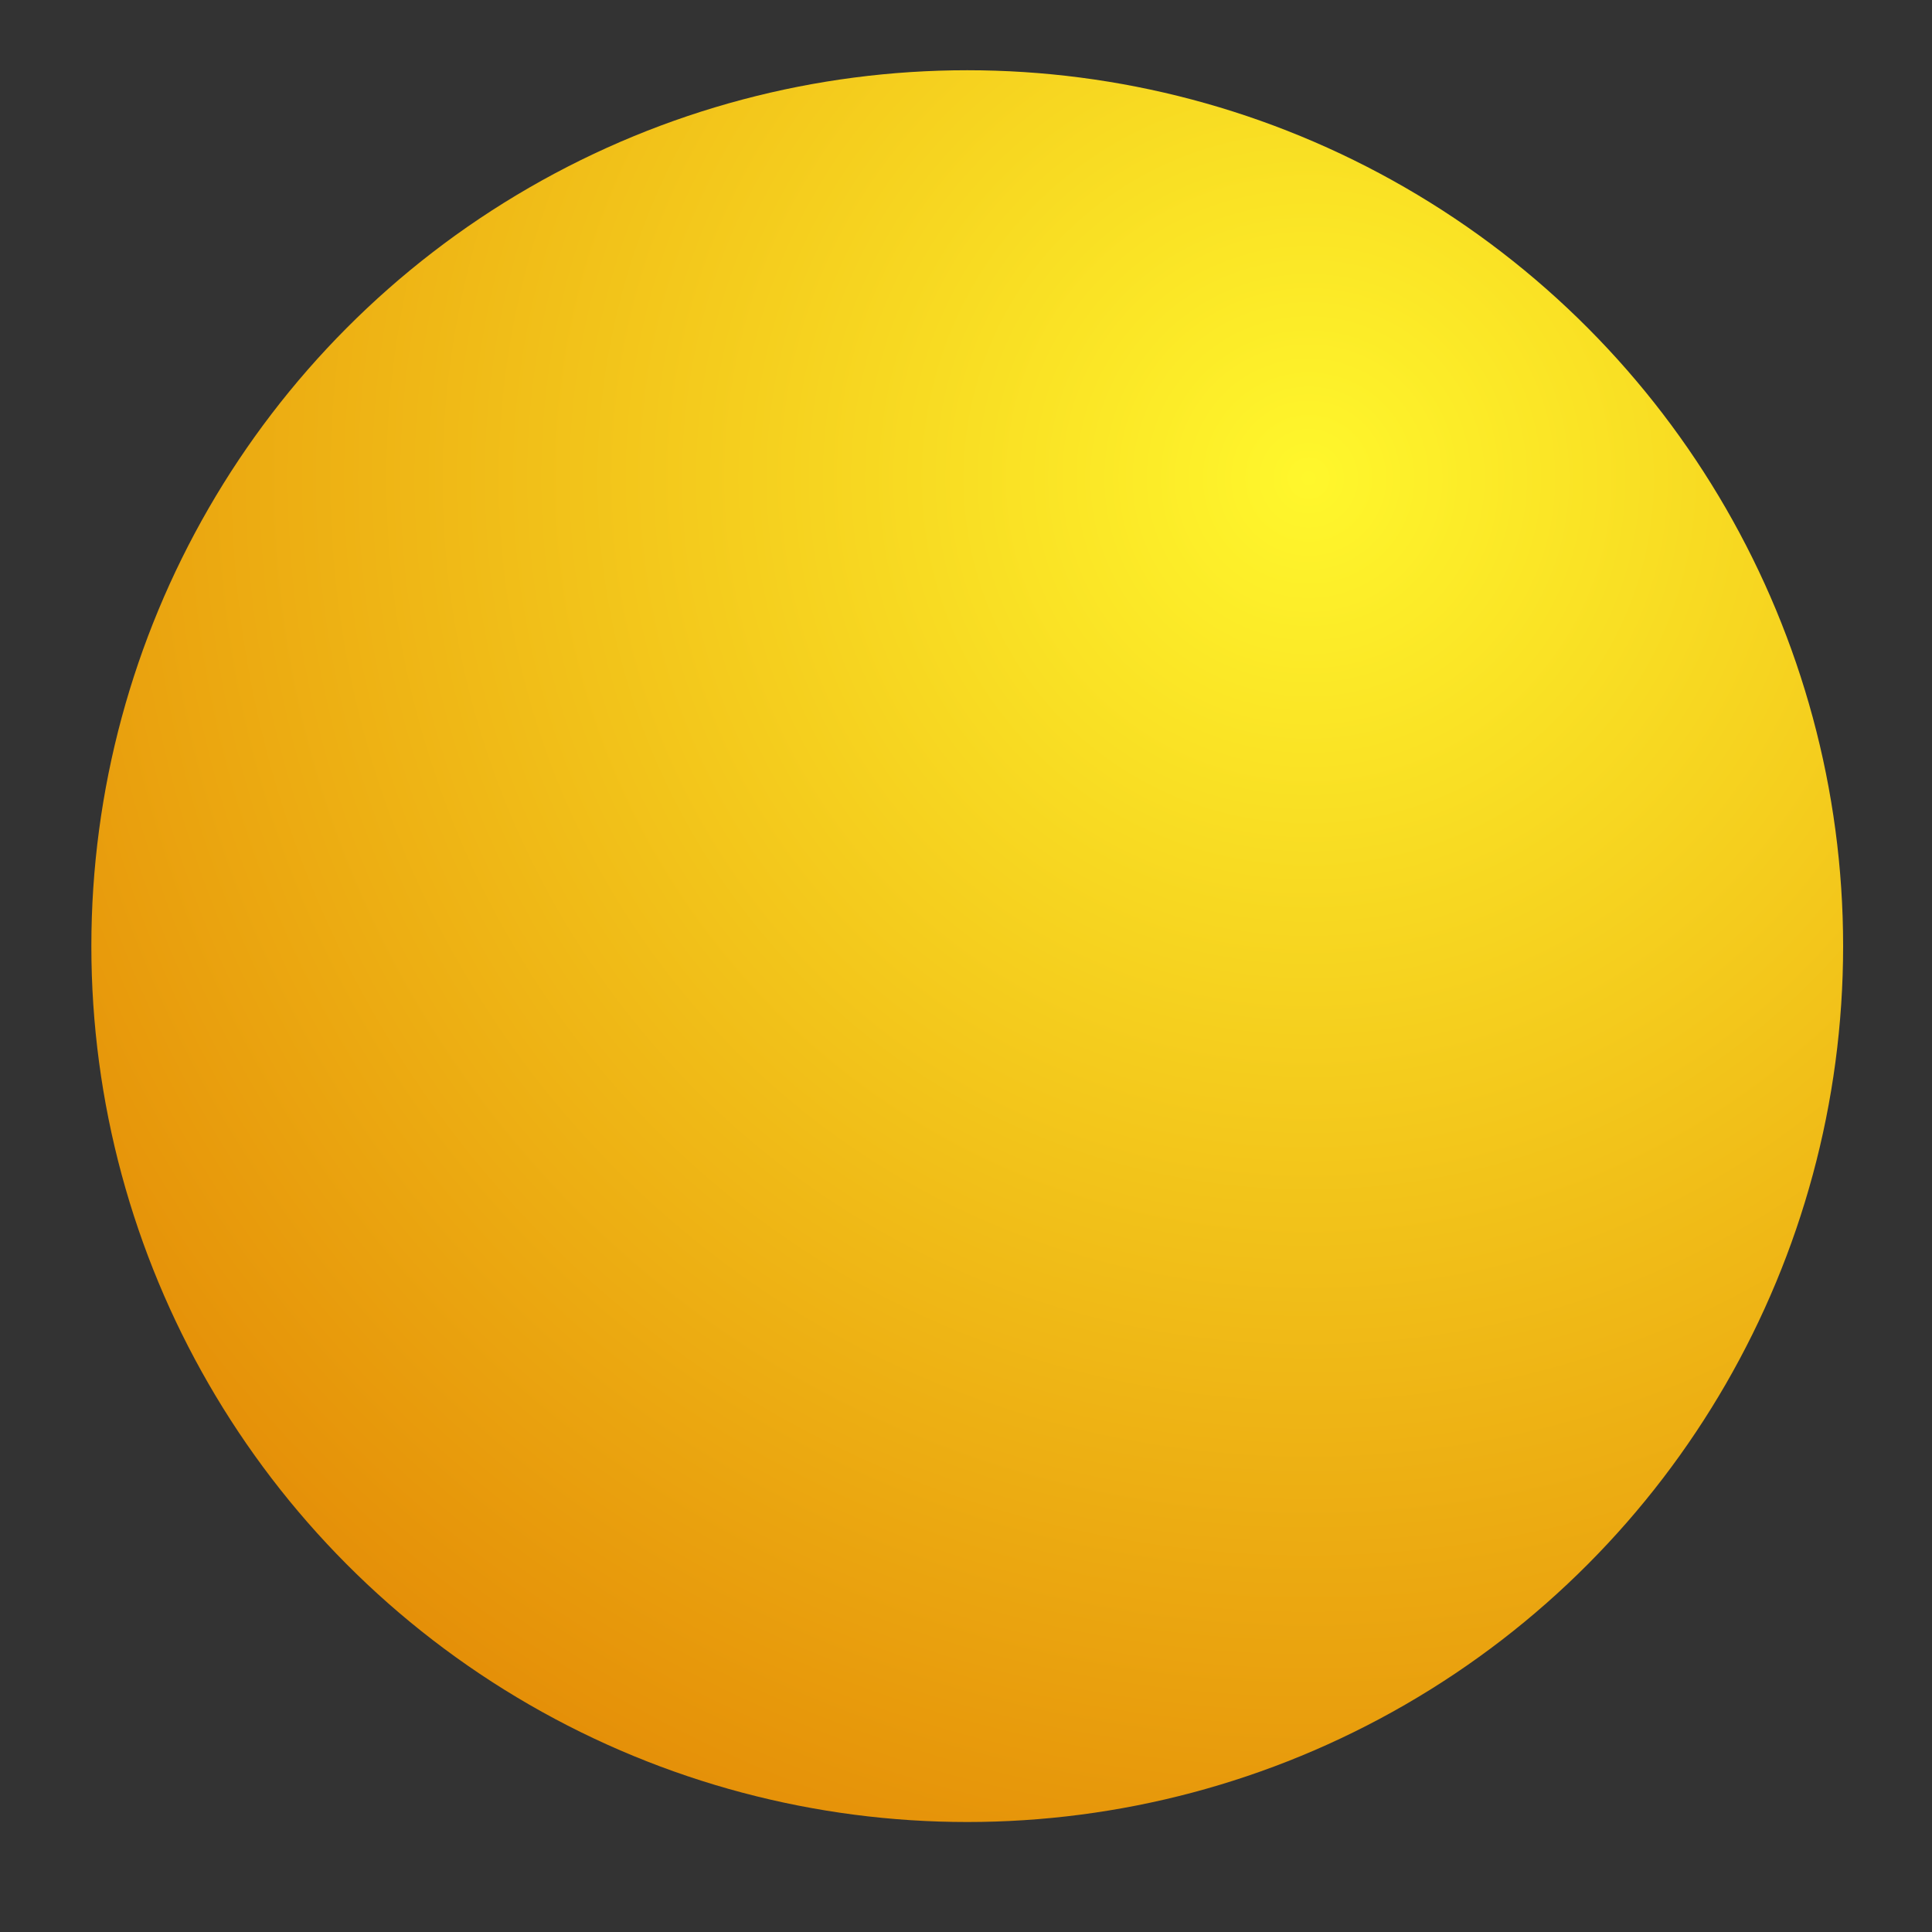 <svg width="14" height="14" viewBox="0 0 14 14" fill="none" xmlns="http://www.w3.org/2000/svg">
<rect x="0" y="0" width="14" height="14" fill="#333333" stroke="none"/>
<circle cx="7.009" cy="6.856" r="6.347" fill="url(#paint0_radial_401_53)"/>
<defs>
<radialGradient id="paint0_radial_401_53" cx="0" cy="0" r="1" gradientUnits="userSpaceOnUse" gradientTransform="translate(9.534 3.396) rotate(132.136) scale(13.224 13.224)">
<stop stop-color="#FFF72C"/>
<stop offset="1" stop-color="#DF7800"/>
</radialGradient>
</defs>
</svg>
